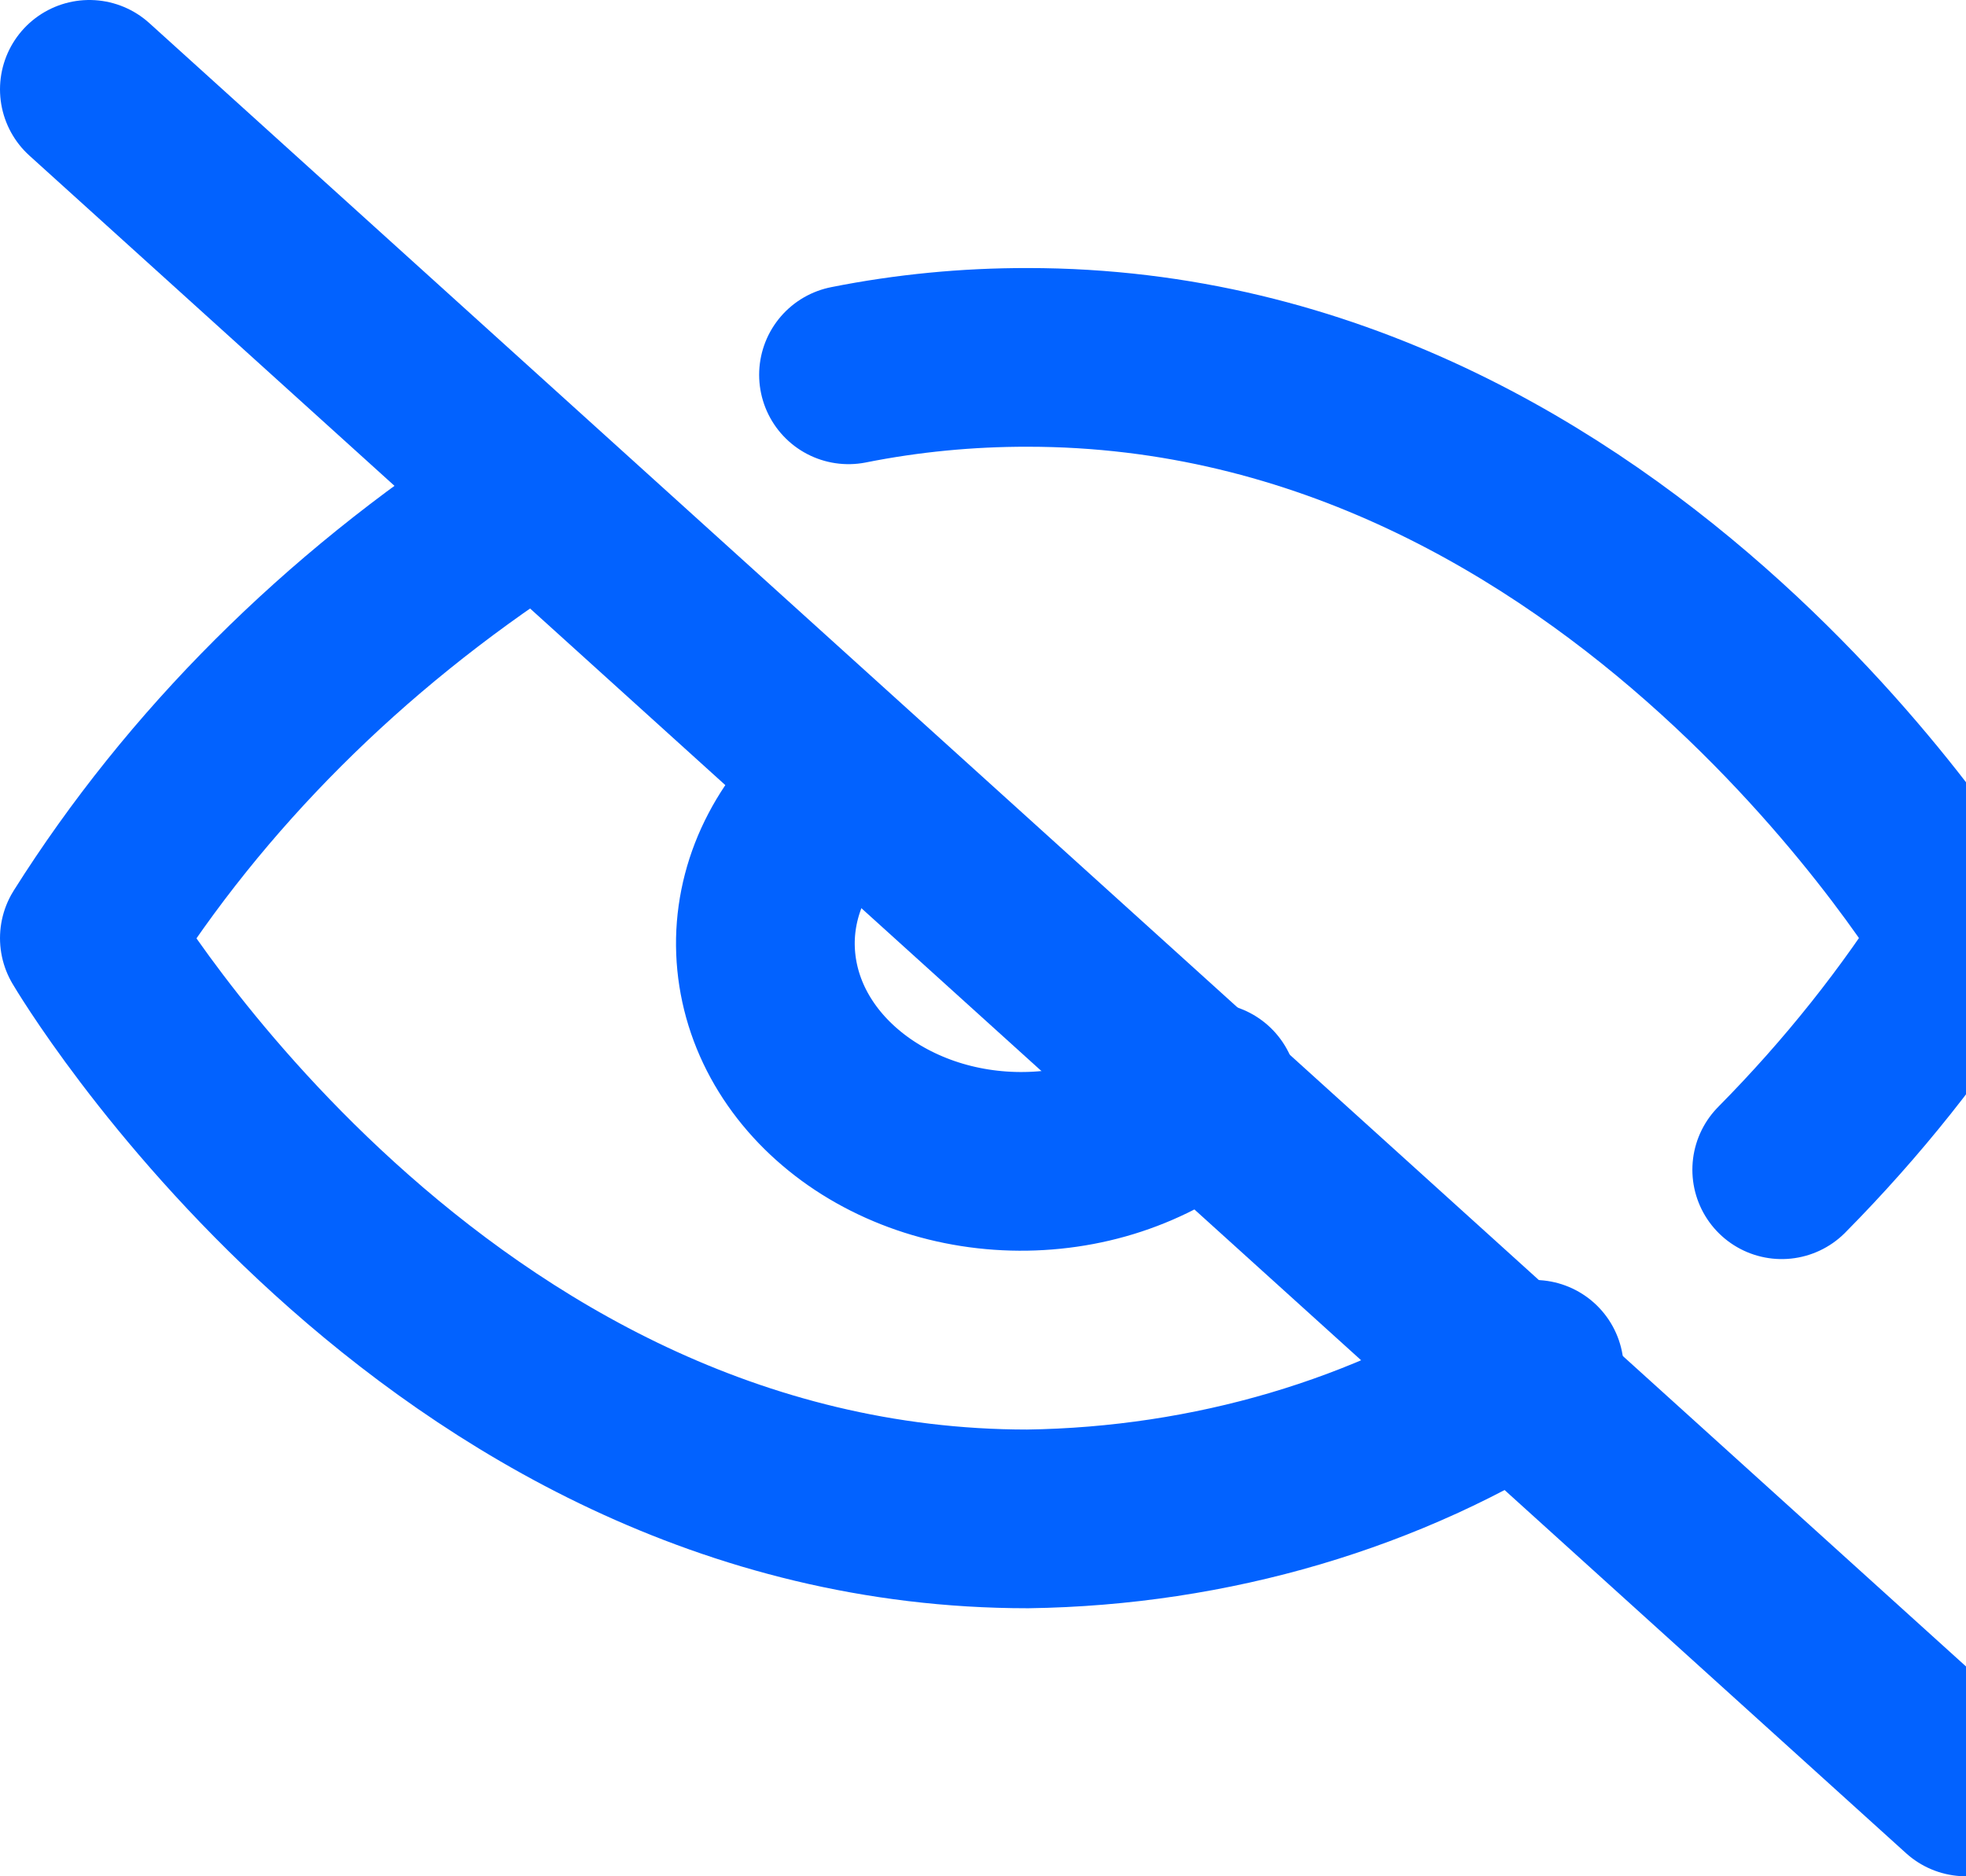 <svg width="22" height="21" viewBox="0 0 22 21" fill="none" xmlns="http://www.w3.org/2000/svg">
<path d="M17.17 15.326C15.538 16.385 13.551 16.971 11.5 17C4.818 17 1 10.5 1 10.5C2.187 8.617 3.834 6.971 5.83 5.674M9.495 4.195C10.152 4.064 10.825 3.999 11.5 4C18.182 4 22 10.5 22 10.5C21.421 11.423 20.73 12.291 19.938 13.092M13.524 12.223C13.261 12.462 12.945 12.654 12.594 12.787C12.243 12.921 11.864 12.992 11.479 12.998C11.095 13.004 10.713 12.944 10.356 12.821C10 12.698 9.676 12.516 9.404 12.284C9.132 12.053 8.917 11.777 8.773 11.474C8.629 11.17 8.559 10.845 8.565 10.518C8.572 10.191 8.656 9.868 8.813 9.569C8.969 9.27 9.195 9.001 9.476 8.778" stroke="#0262FF" stroke-width="2" stroke-linecap="round" stroke-linejoin="round"/>
<path d="M1 1L22 20" stroke="#0262FF" stroke-width="2" stroke-linecap="round" stroke-linejoin="round"/>
</svg>
